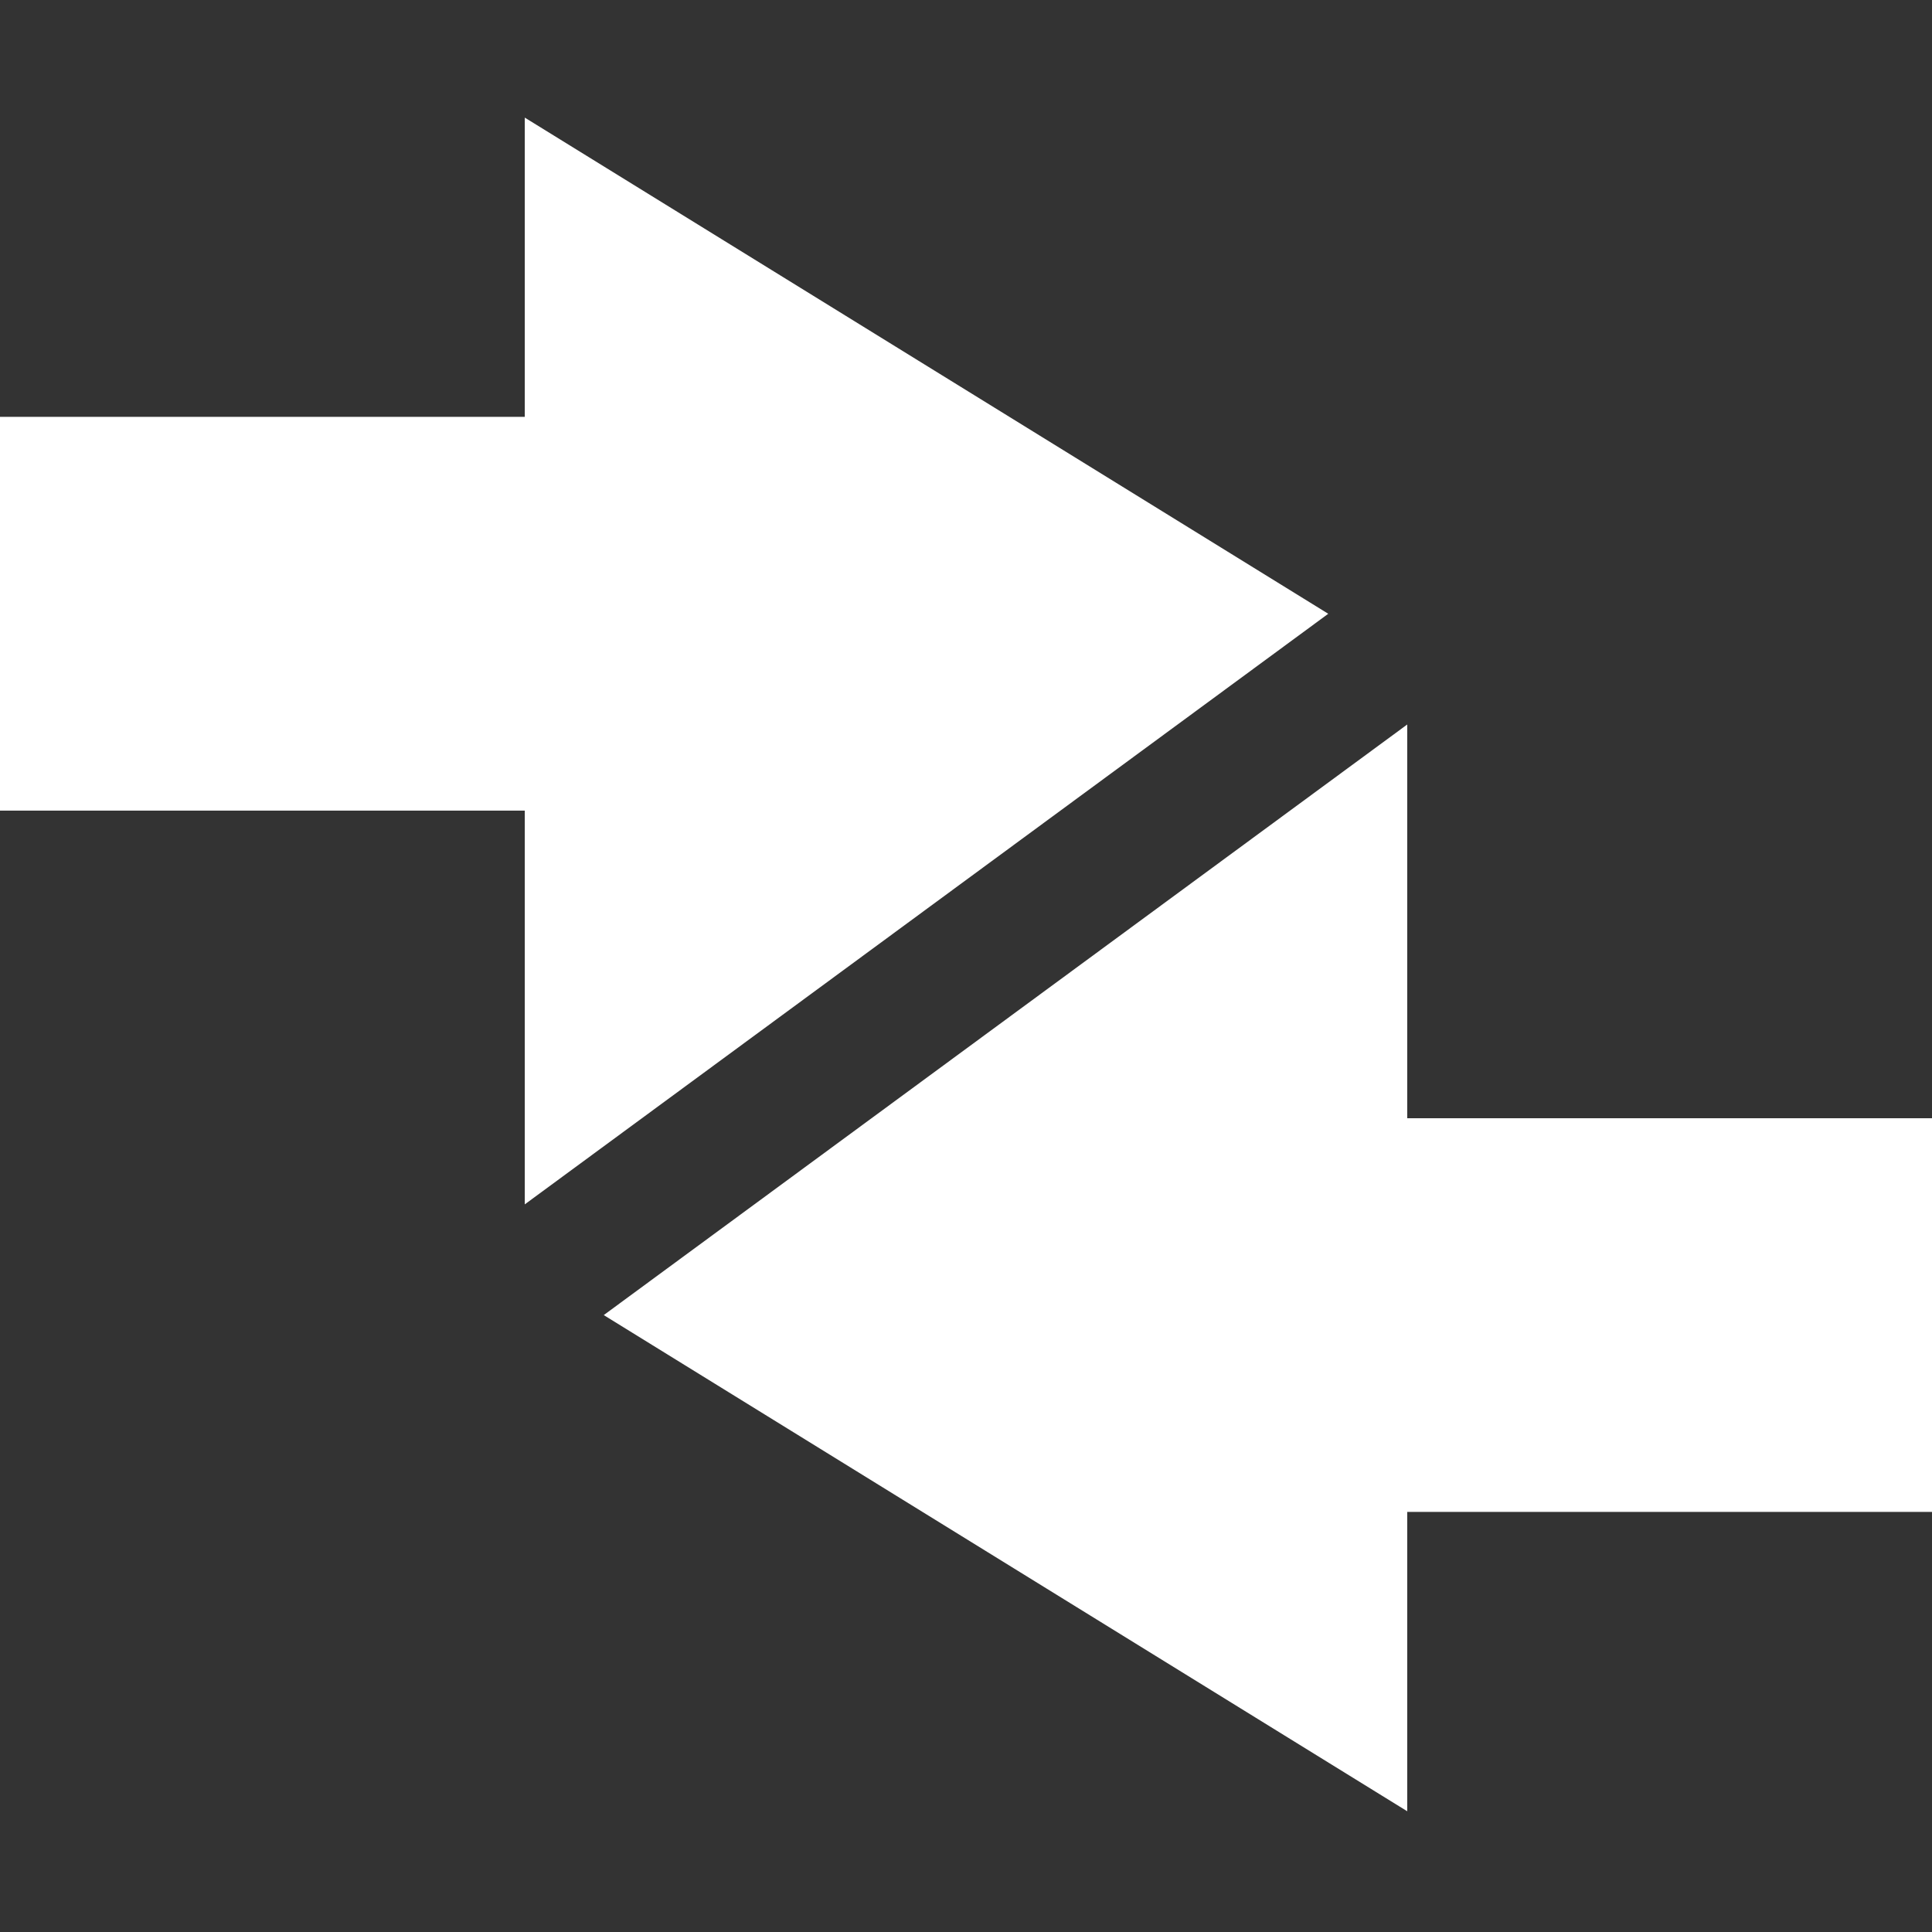<?xml version="1.0" encoding="UTF-8" standalone="no"?>
<!-- Created with Inkscape (http://www.inkscape.org/) -->

<svg
   version="1.1"
   id="svg1"
   width="16"
   height="16"
   viewBox="0 0 16 16"
   sodipodi:docname="menu-compare.svg"
   inkscape:version="1.3.2 (091e20e, 2023-11-25, custom)"
   xmlns:inkscape="http://www.inkscape.org/namespaces/inkscape"
   xmlns:sodipodi="http://sodipodi.sourceforge.net/DTD/sodipodi-0.dtd"
   xmlns="http://www.w3.org/2000/svg"
   xmlns:svg="http://www.w3.org/2000/svg">
  <rect x="0" y="0" width="16" height="16" fill="#333333" stroke="none"/>
  <defs
     id="defs1" />
  <sodipodi:namedview
     id="namedview1"
     pagecolor="#ffffff"
     bordercolor="#000000"
     borderopacity="0.25"
     inkscape:showpageshadow="2"
     inkscape:pageopacity="0.0"
     inkscape:pagecheckerboard="0"
     inkscape:deskcolor="#d1d1d1"
     inkscape:zoom="50.875"
     inkscape:cx="8"
     inkscape:cy="5.0515971"
     inkscape:window-width="1920"
     inkscape:window-height="1010"
     inkscape:window-x="-6"
     inkscape:window-y="-6"
     inkscape:window-maximized="1"
     inkscape:current-layer="g1" />
  <g
     inkscape:groupmode="layer"
     inkscape:label="Image"
     id="g1">
    <path
       style="fill:#ffffff;stroke:none;stroke-width:0.687;stroke-dasharray:none;fill-opacity:1;stroke-opacity:1"
       d="M 16,9.261 H 11.654 V 6 L 5,10.891 11.654,15 V 12.521 H 16"
       id="path317"
       sodipodi:nodetypes="ccccccc" />
    <path
       style="fill:#ffffff;stroke:none;stroke-width:0.587;stroke-opacity:1;stroke-dasharray:none;fill-opacity:1"
       d="M 0,6.713 H 4.346 V 9.974 L 11,5.083 4.346,0.974 V 3.452 H 0"
       id="path317-4"
       sodipodi:nodetypes="ccccccc" />
  </g>
</svg>
